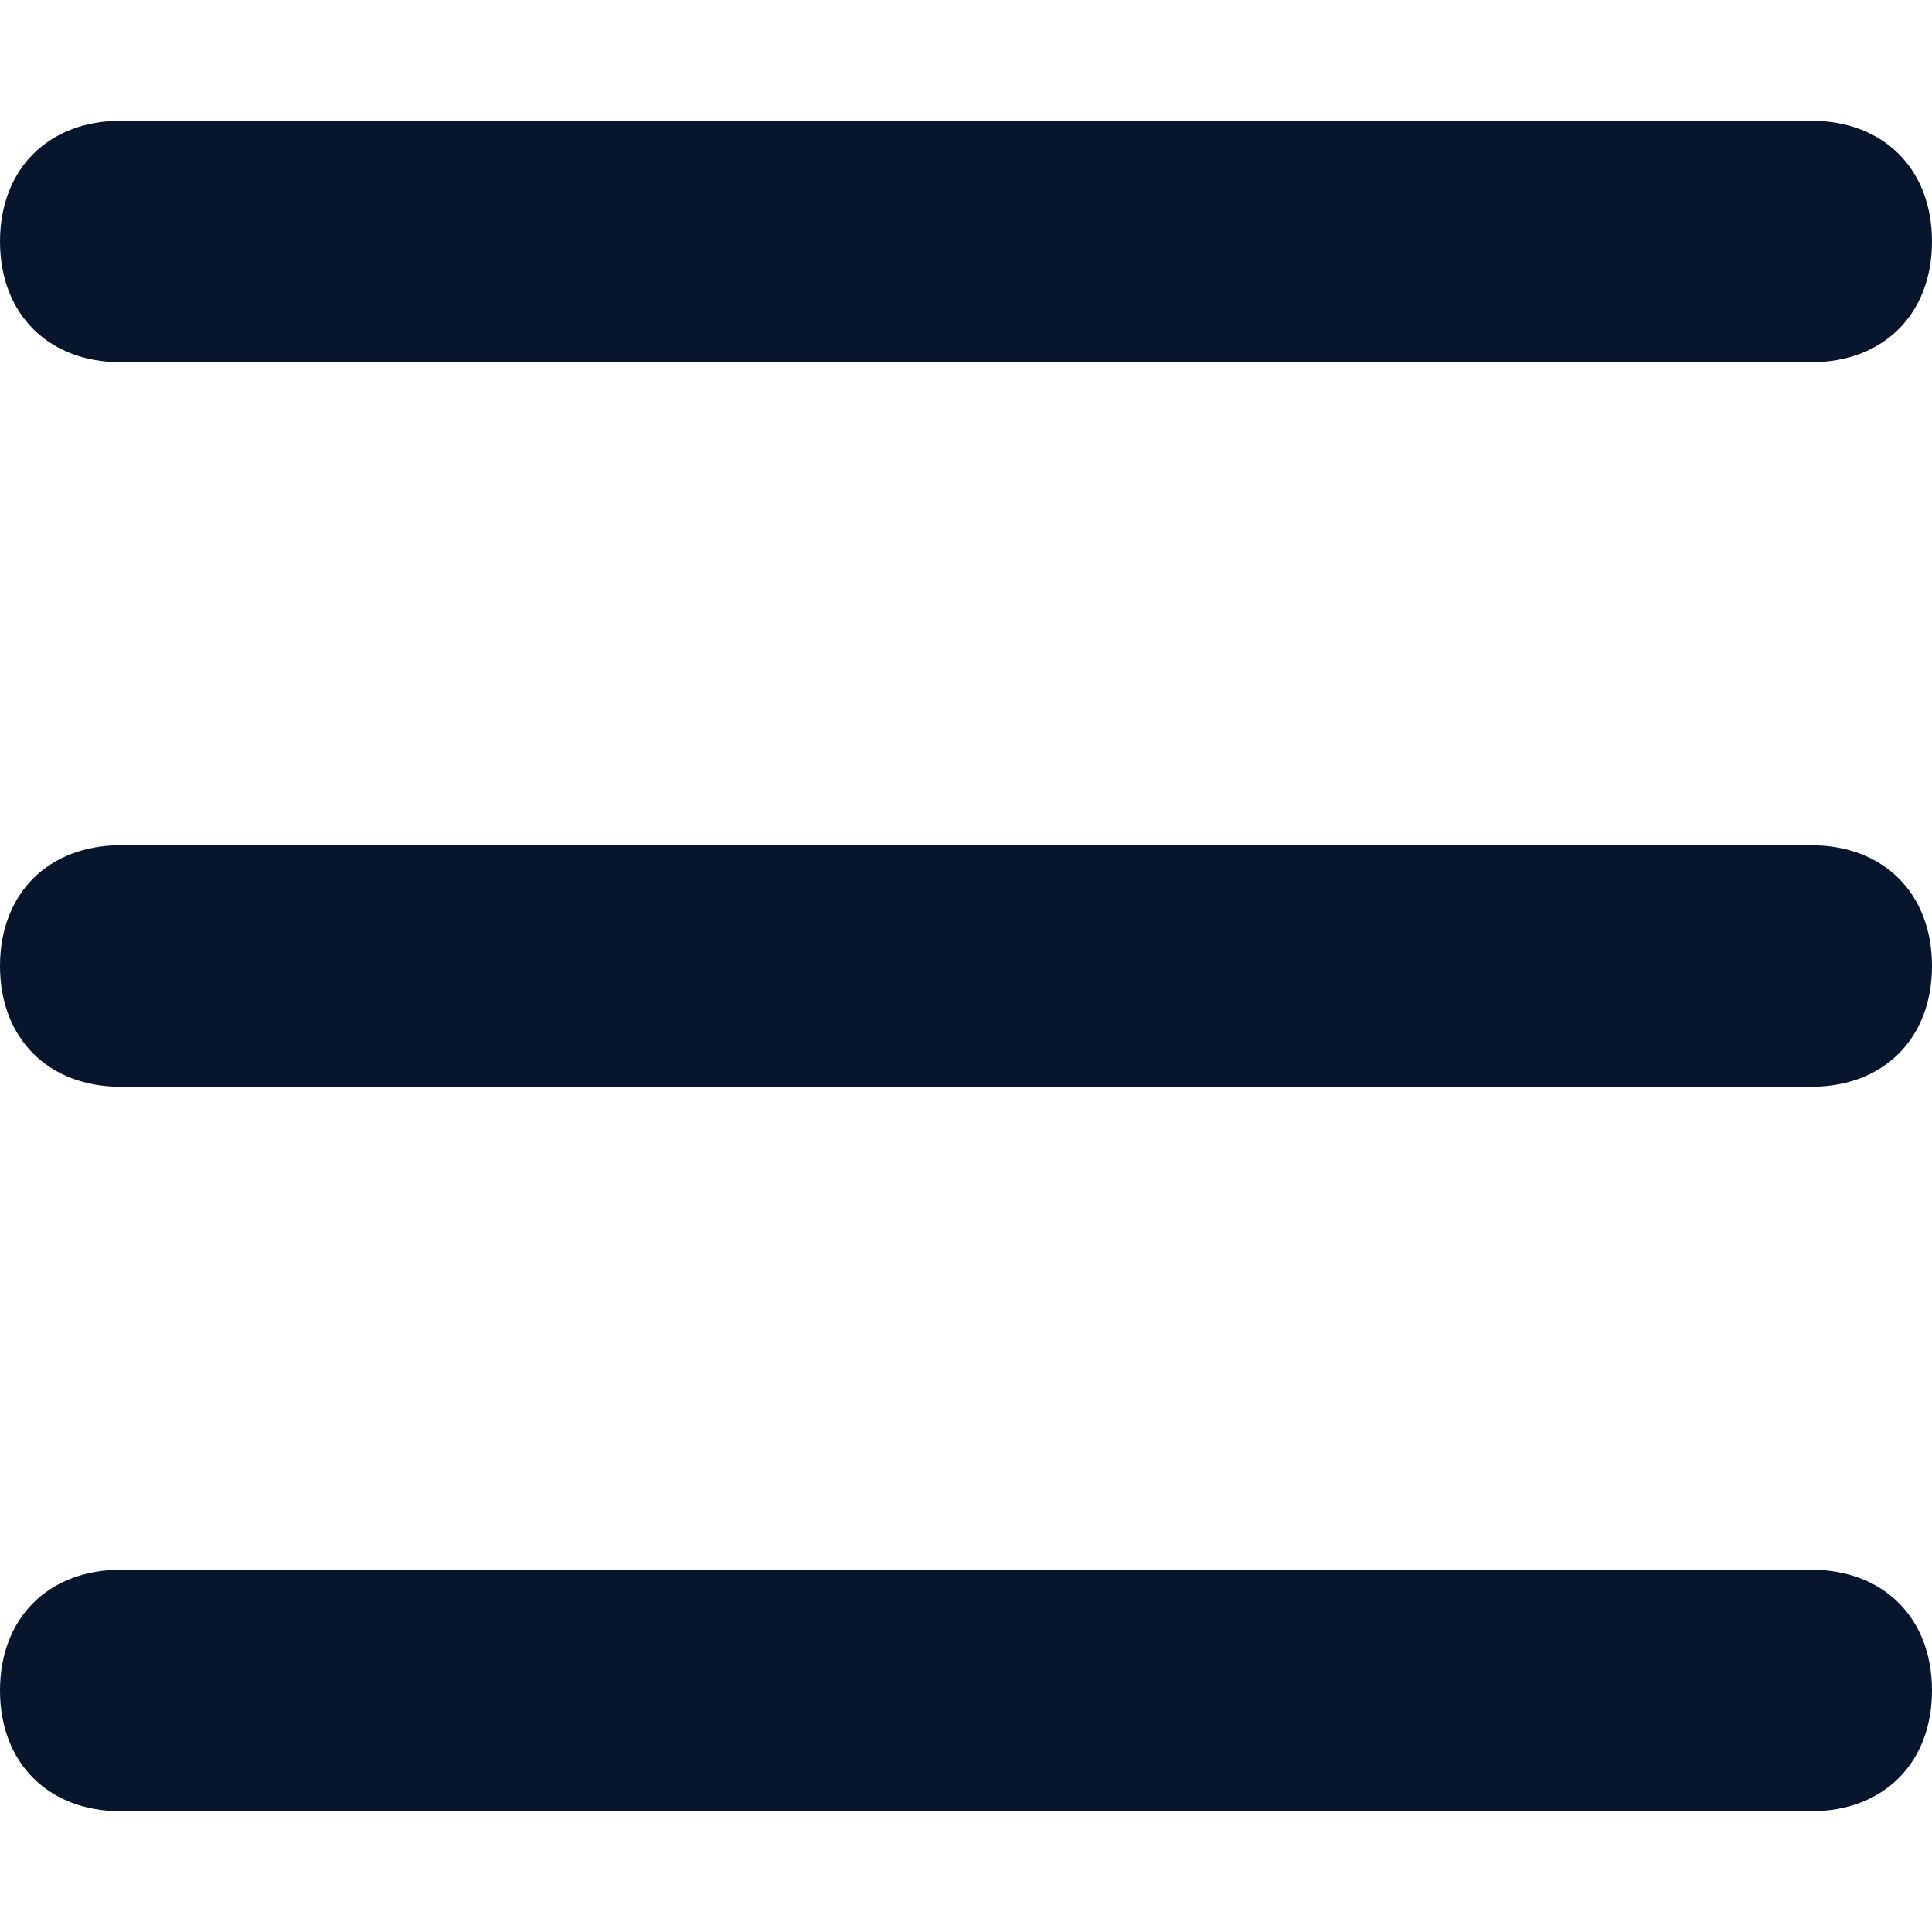 <svg width="16" height="16" viewBox="0 0 16 16" fill="none" xmlns="http://www.w3.org/2000/svg">
<g id="menu-8 1">
<g id="Group">
<path id="Vector" d="M15 7H1C0.4 7 0 7.4 0 8C0 8.6 0.4 9 1 9H15C15.6 9 16 8.6 16 8C16 7.4 15.6 7 15 7Z" fill="#07162D"/>
<path id="Vector_2" d="M15 1H1C0.4 1 0 1.4 0 2C0 2.6 0.4 3 1 3H15C15.6 3 16 2.6 16 2C16 1.4 15.6 1 15 1Z" fill="#07162D"/>
<path id="Vector_3" d="M15 13H1C0.4 13 0 13.4 0 14C0 14.6 0.4 15 1 15H15C15.6 15 16 14.6 16 14C16 13.4 15.6 13 15 13Z" fill="#07162D"/>
</g>
</g>
</svg>
